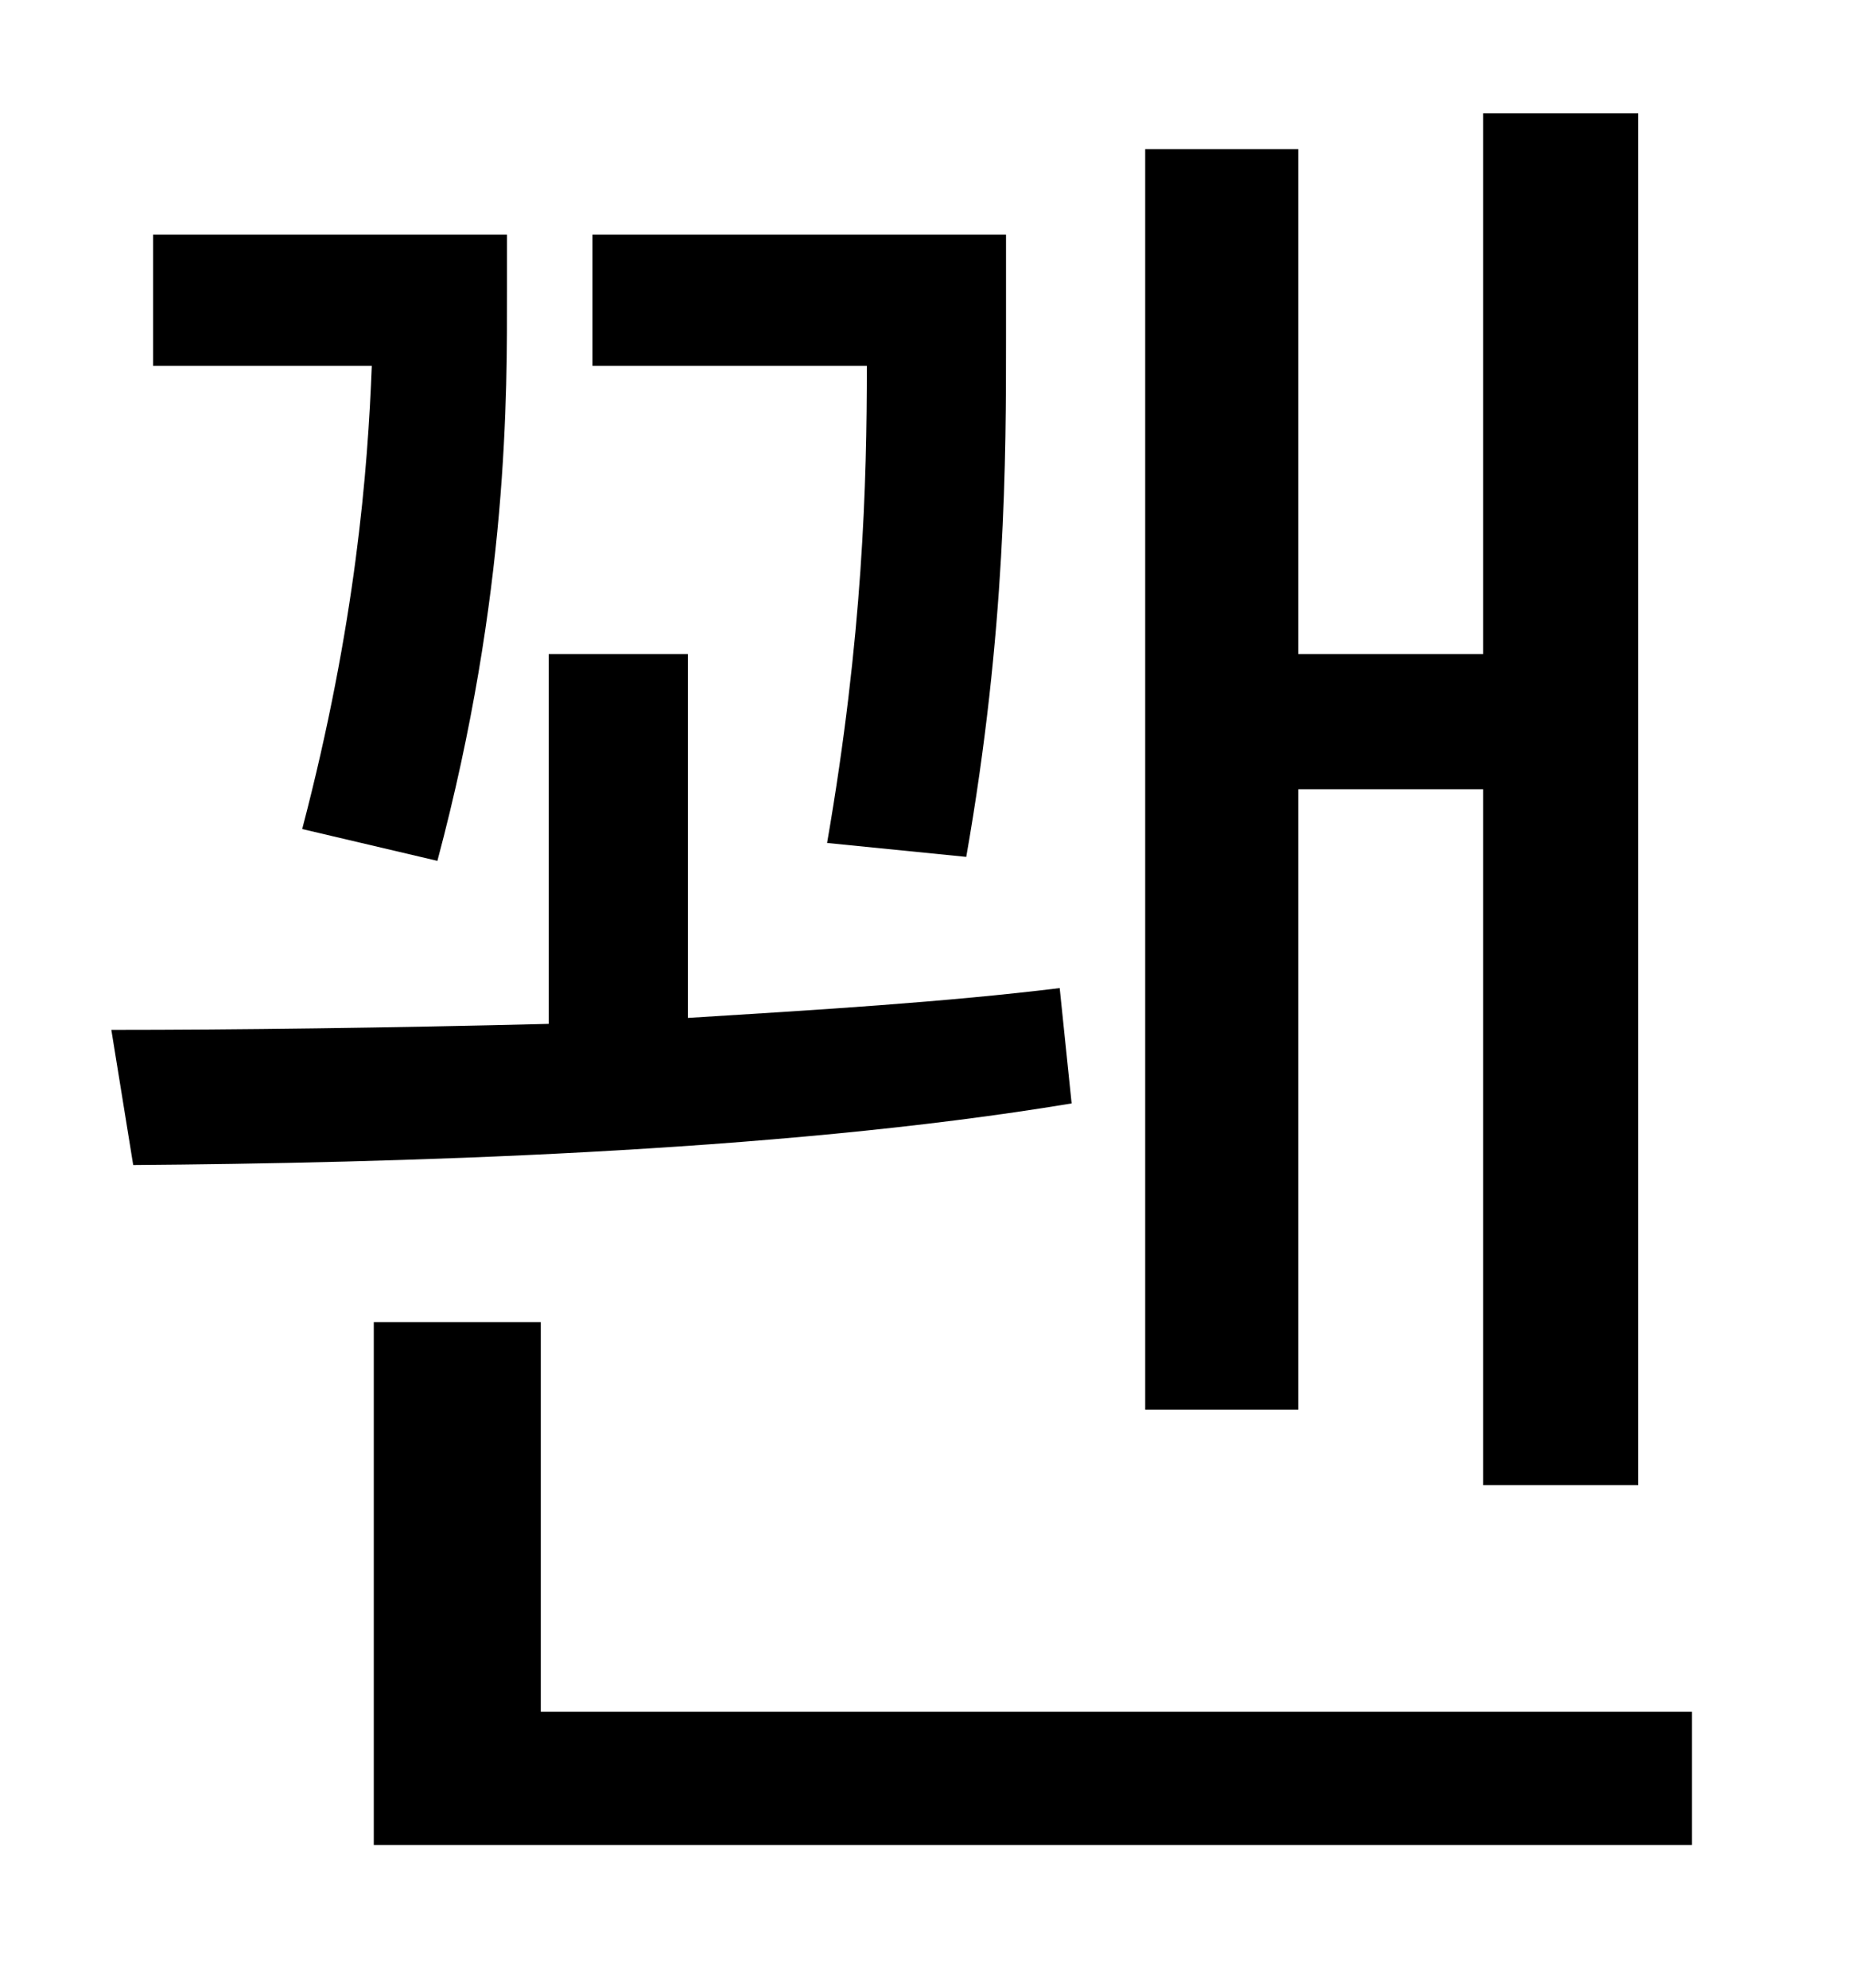 <?xml version="1.0" standalone="no"?>
<!DOCTYPE svg PUBLIC "-//W3C//DTD SVG 1.1//EN" "http://www.w3.org/Graphics/SVG/1.1/DTD/svg11.dtd" >
<svg xmlns="http://www.w3.org/2000/svg" xmlns:xlink="http://www.w3.org/1999/xlink" version="1.1" viewBox="-10 0 930 1000">
   <path fill="currentColor"
d="M643 397v312h-77v-634h77v254h93v-272h78v690h-78v-350h-93zM476 431l-70 -7c18 -104 20 -181 20 -240h-138v-66h208v51c0 61 0 148 -20 262zM210 433l-68 -16c27 -103 33 -181 35 -233h-110v-66h178v28c0 51 1 152 -35 287zM523 497l6 58c-150 25 -344 30 -472 31
l-11 -68c62 0 140 -1 220 -3v-186h70v183c65 -4 130 -8 187 -15zM262 861h579v67h-663v-263h84v196z" />
</svg>
